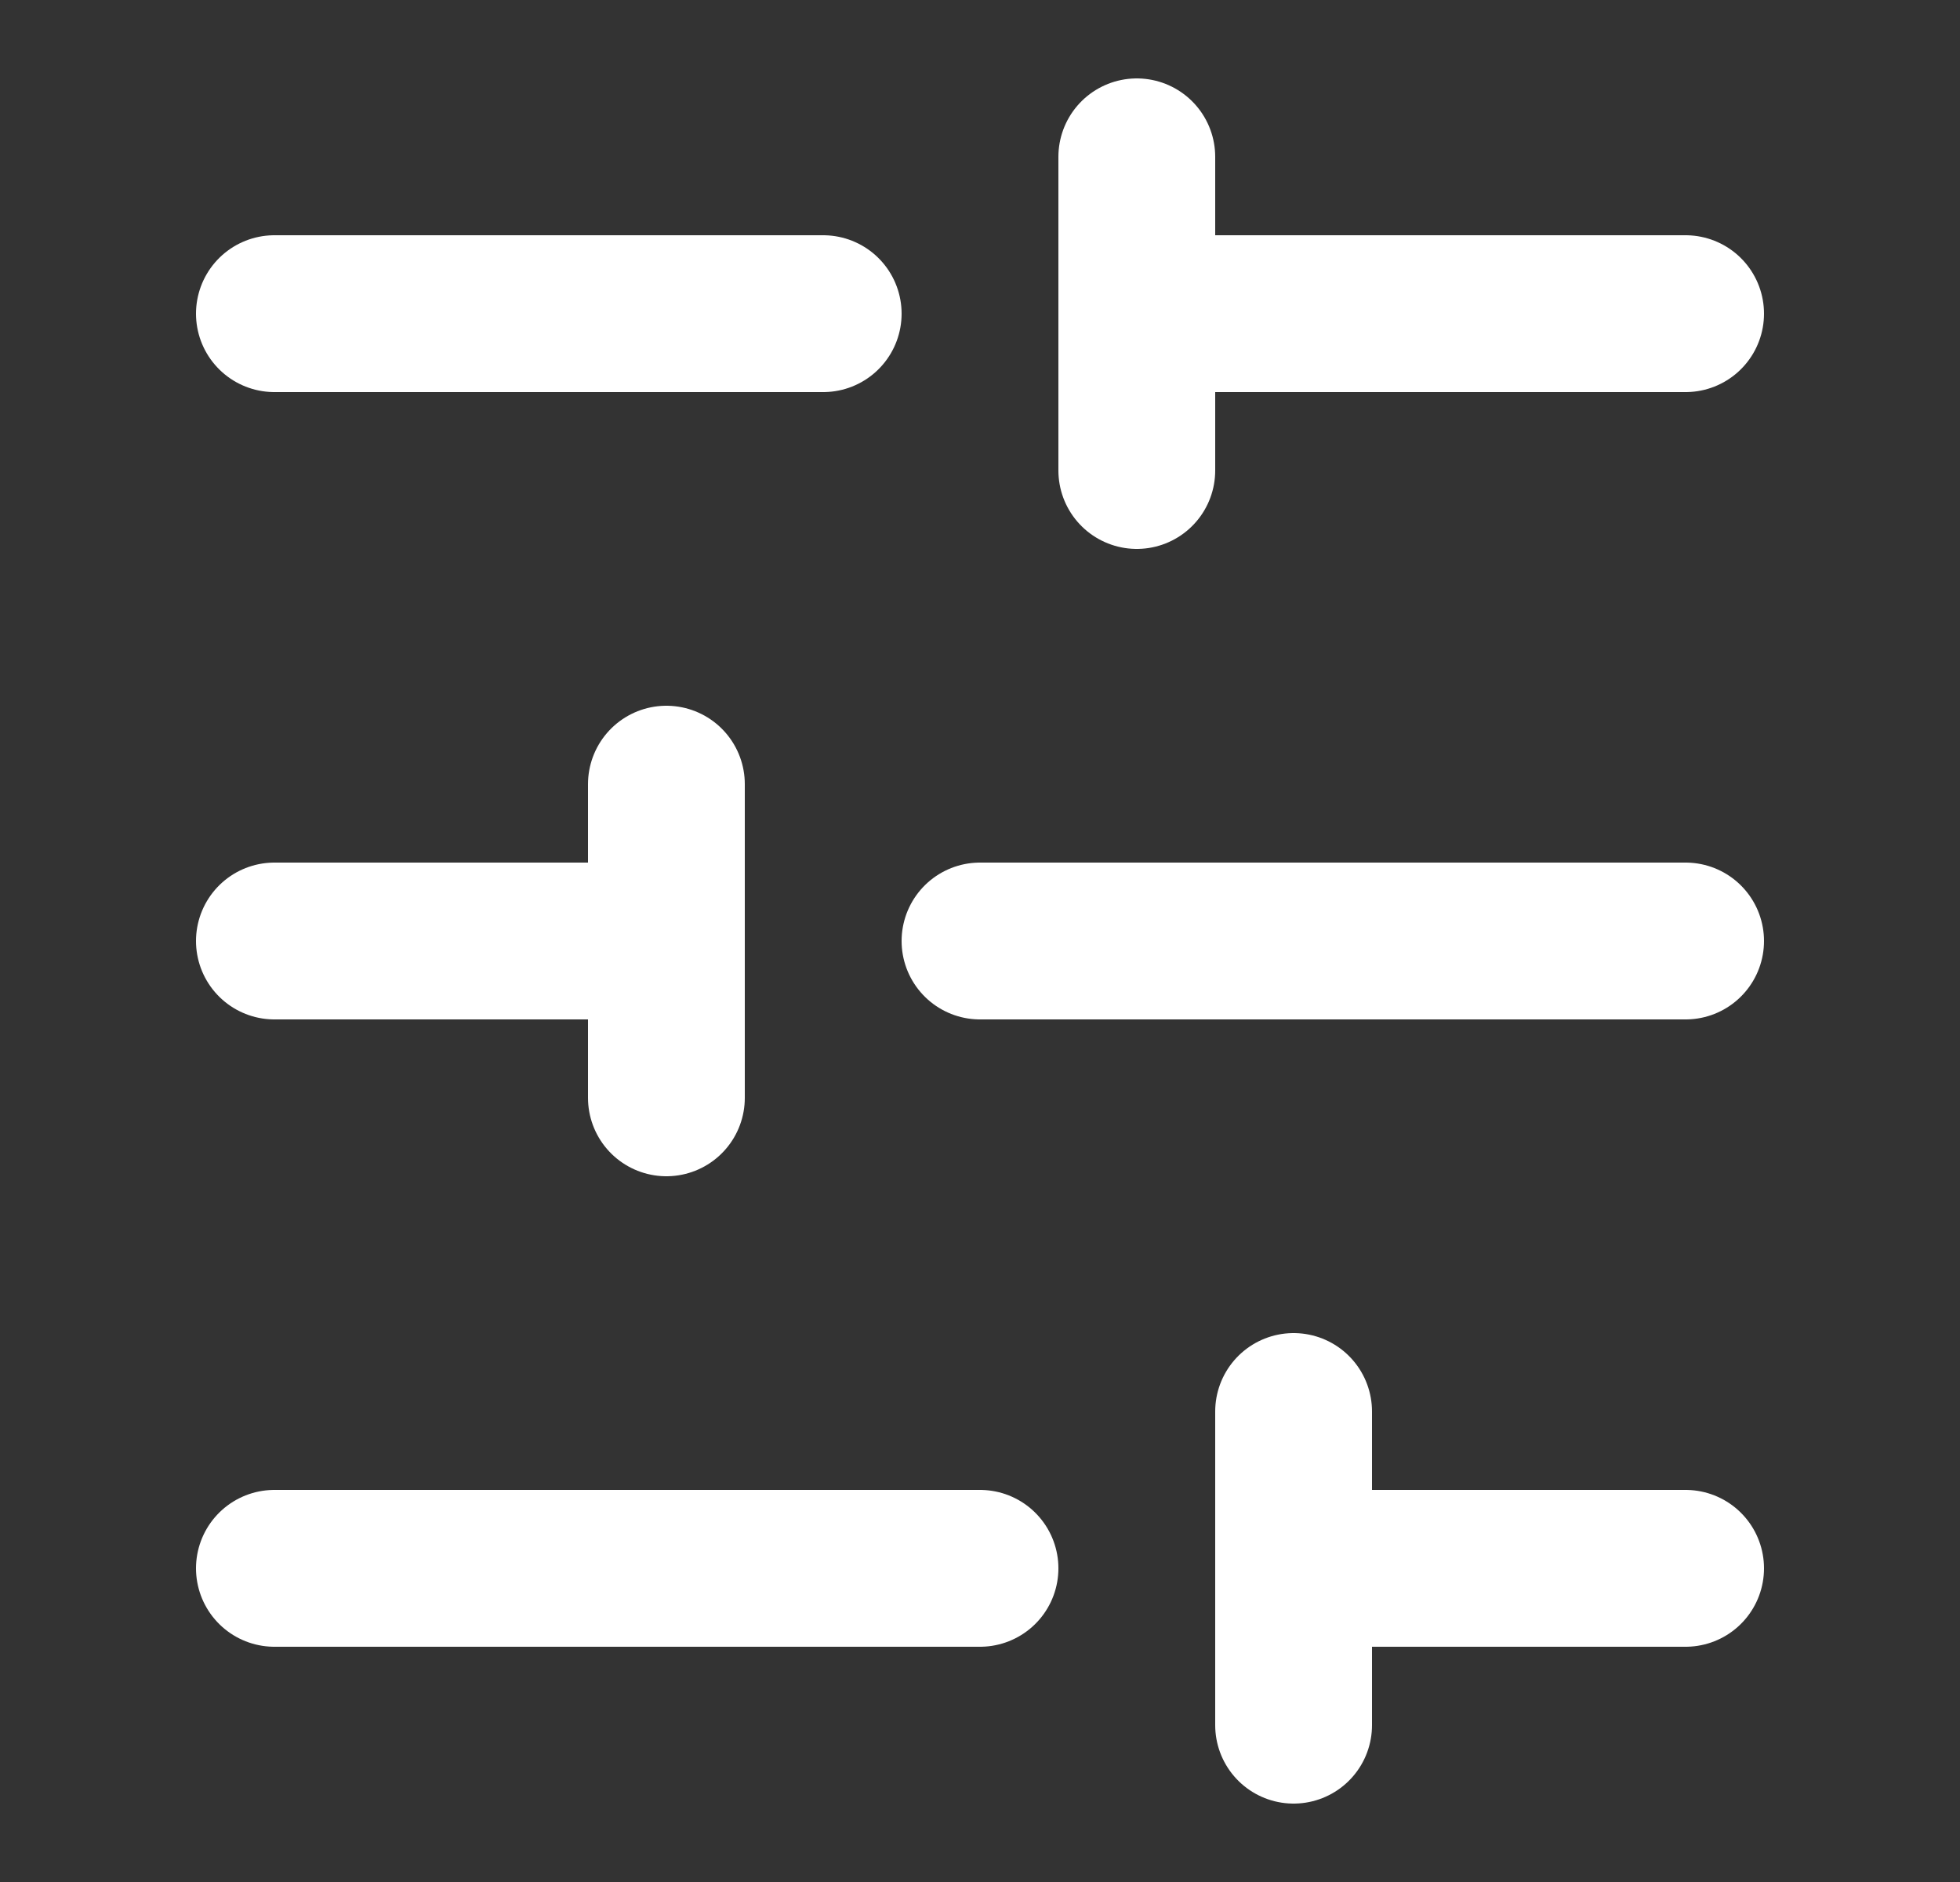 <svg width="25" height="24" viewBox="0 0 25 24" fill="none" xmlns="http://www.w3.org/2000/svg">
<rect x="0" y="0" width="25" height="24" fill="#333333" stroke="none"/>
<path d="M21.5 4H14.5" stroke="white" stroke-width="2" stroke-linecap="round" stroke-linejoin="round"/>
<path d="M10.5 4H3.5" stroke="white" stroke-width="2" stroke-linecap="round" stroke-linejoin="round"/>
<path d="M21.5 12H12.5" stroke="white" stroke-width="2" stroke-linecap="round" stroke-linejoin="round"/>
<path d="M8.5 12H3.5" stroke="white" stroke-width="2" stroke-linecap="round" stroke-linejoin="round"/>
<path d="M21.5 20H16.5" stroke="white" stroke-width="2" stroke-linecap="round" stroke-linejoin="round"/>
<path d="M12.5 20H3.5" stroke="white" stroke-width="2" stroke-linecap="round" stroke-linejoin="round"/>
<path d="M14.5 2V6" stroke="white" stroke-width="2" stroke-linecap="round" stroke-linejoin="round"/>
<path d="M8.5 10V14" stroke="white" stroke-width="2" stroke-linecap="round" stroke-linejoin="round"/>
<path d="M16.5 18V22" stroke="white" stroke-width="2" stroke-linecap="round" stroke-linejoin="round"/>
</svg>
